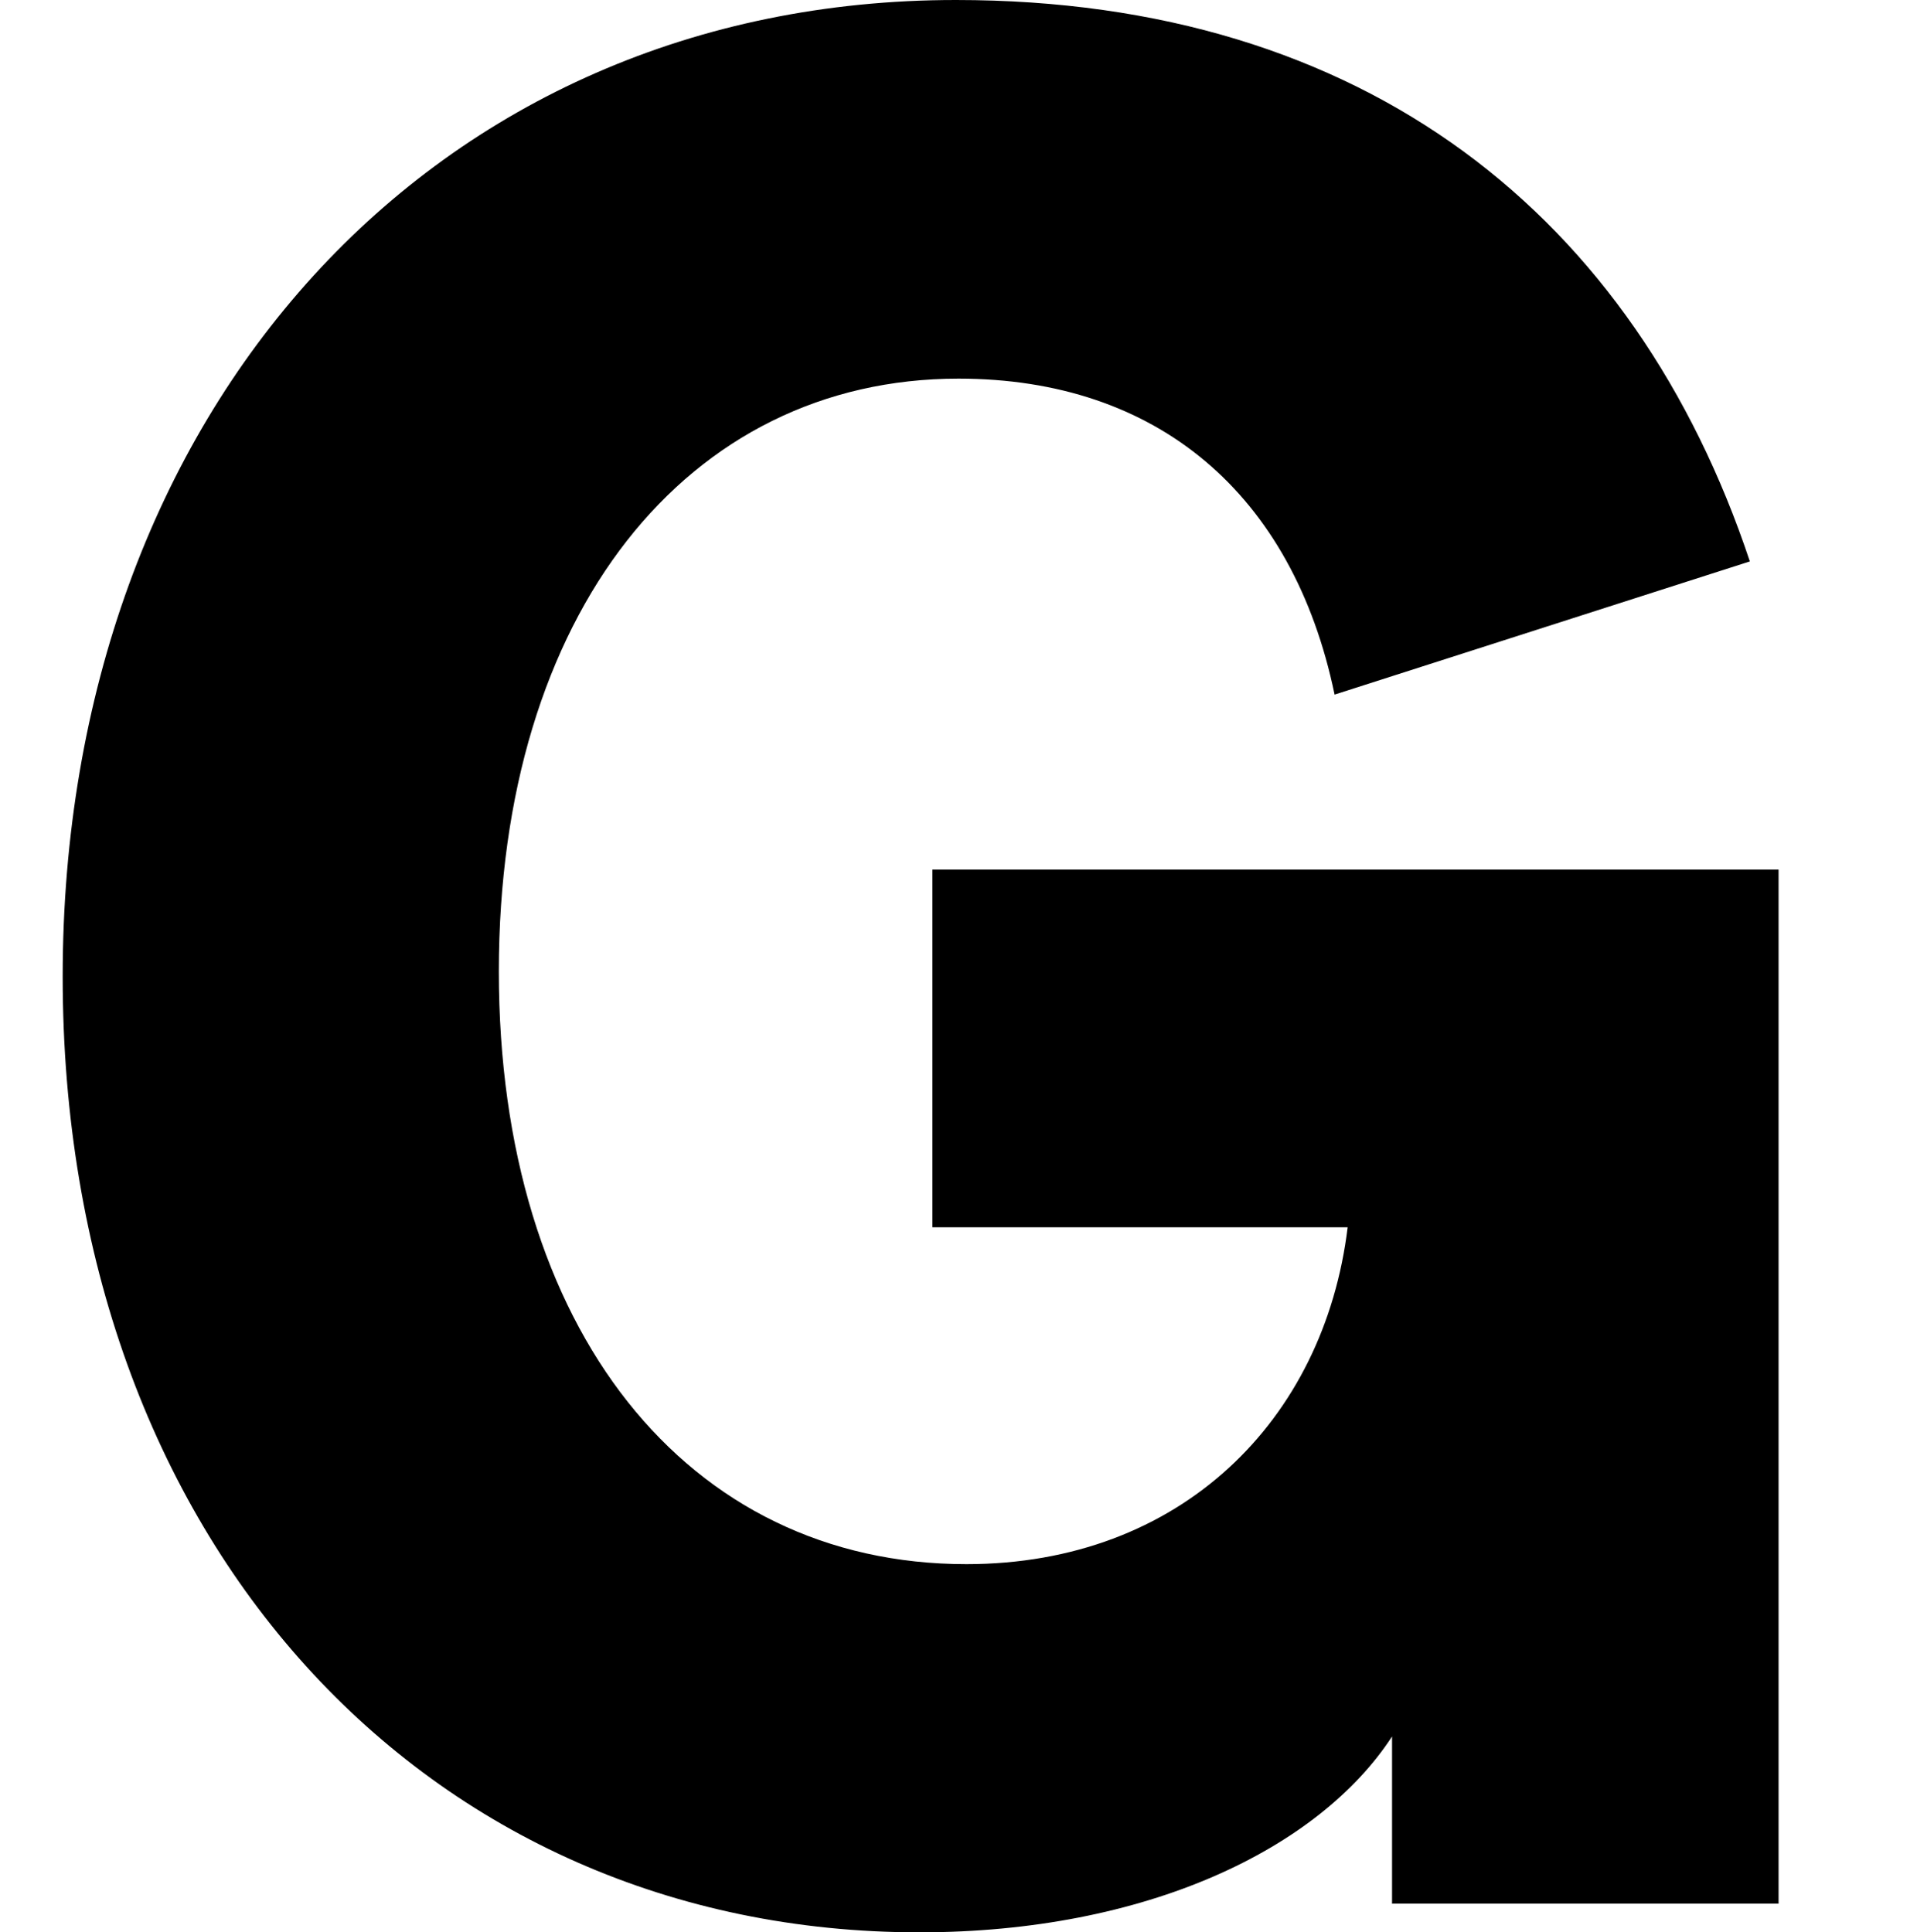 <?xml version="1.0" encoding="UTF-8"?>
<svg xmlns="http://www.w3.org/2000/svg" width="734" height="740" version="1.1" viewBox="0 0 734 740" preserveAspectRatio="none">
  <!-- Generator: Adobe Illustrator 28.7.1, SVG Export Plug-In . SVG Version: 1.2.0 Build 142)  -->
  <g>
    <g id="Layer_1">
      <path d="M533,665v64h148v-396h-324v137h159c-9,74-64,129-146,129-107,0-179-90-179-227s72-227,176-227c76,0,128,44,144,121l159-51C626,83,523,0,366,0,166,0,24,157,24,374c0,216,139,366,328,366,87,0,153-32,181-75Z"/>
    </g>
  </g>
</svg>